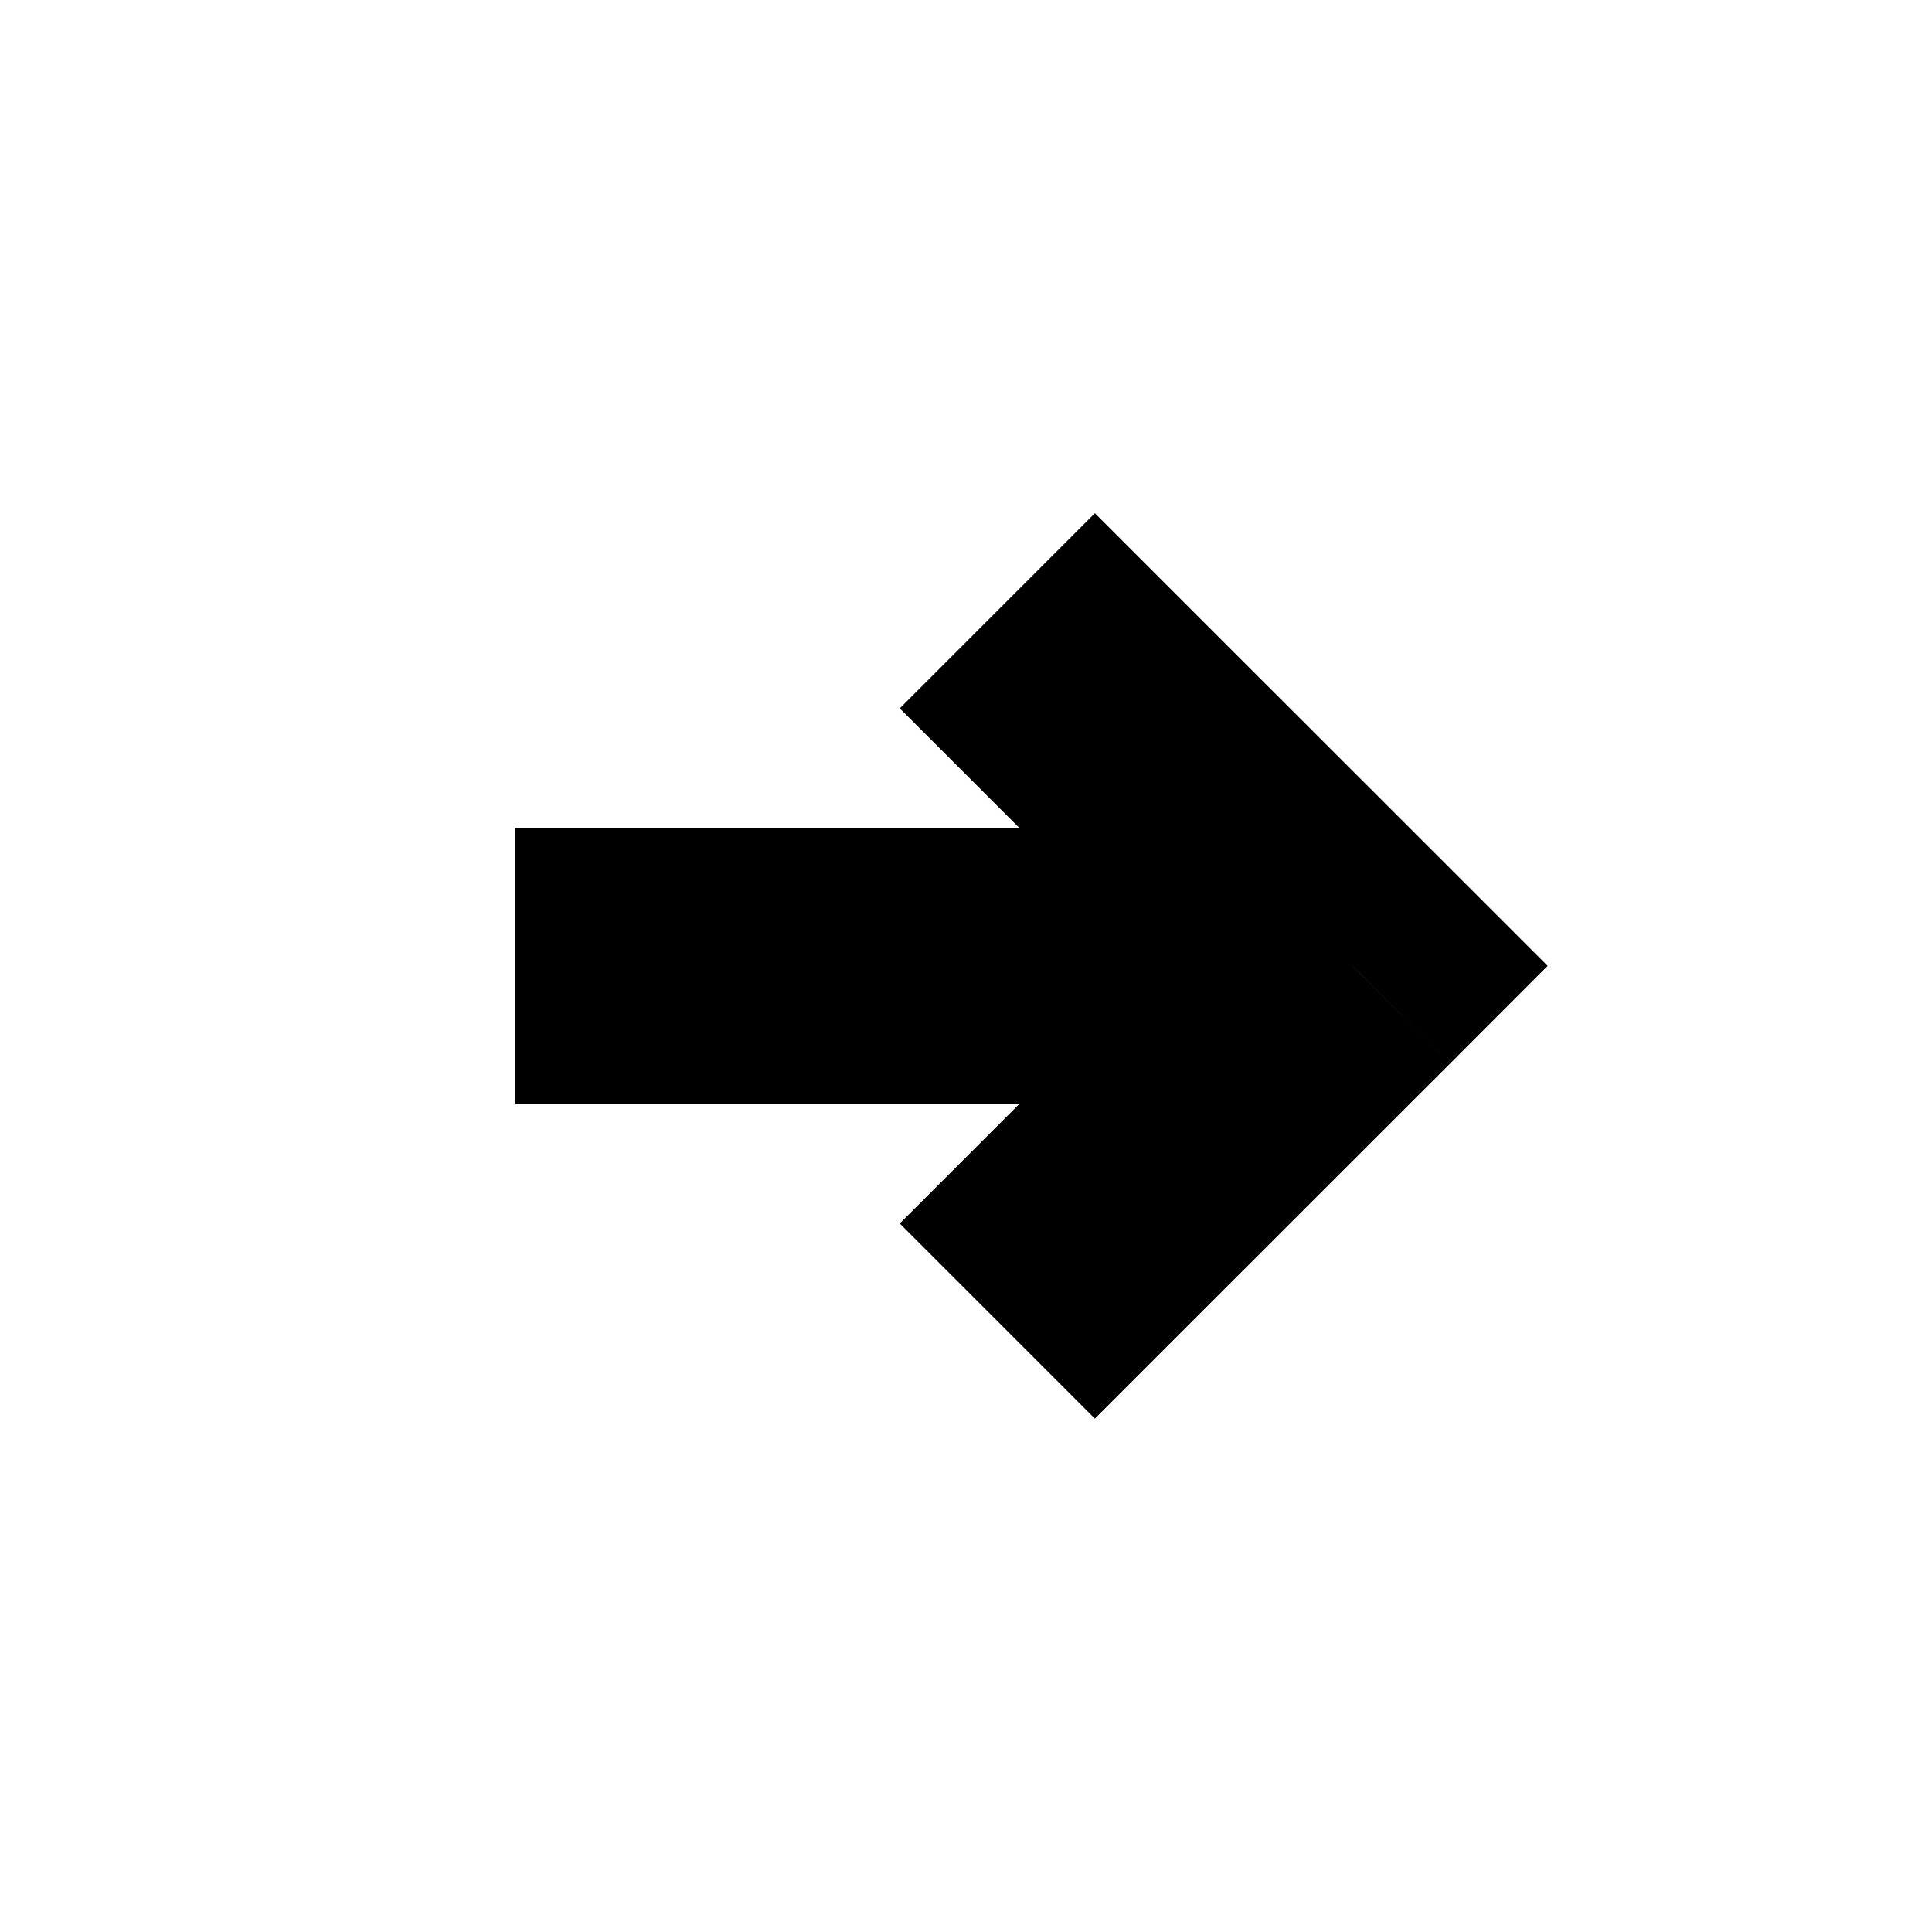 <svg width="14" height="14" viewBox="0 0 14 14" fill="none" xmlns="http://www.w3.org/2000/svg">
<path d="M7.227 8.159L6.52 8.866L7.934 10.28L8.641 9.573L7.227 8.159ZM9.801 6.999L10.508 7.707L11.215 6.999L10.508 6.292L9.801 6.999ZM8.641 4.426L7.934 3.719L6.52 5.133L7.227 5.84L8.641 4.426ZM8.641 9.573L10.508 7.707L9.094 6.292L7.227 8.159L8.641 9.573ZM10.508 6.292L8.641 4.426L7.227 5.84L9.094 7.707L10.508 6.292ZM9.801 5.999L3.734 5.999L3.734 7.999L9.801 7.999V5.999Z" fill="black"/>
</svg>
